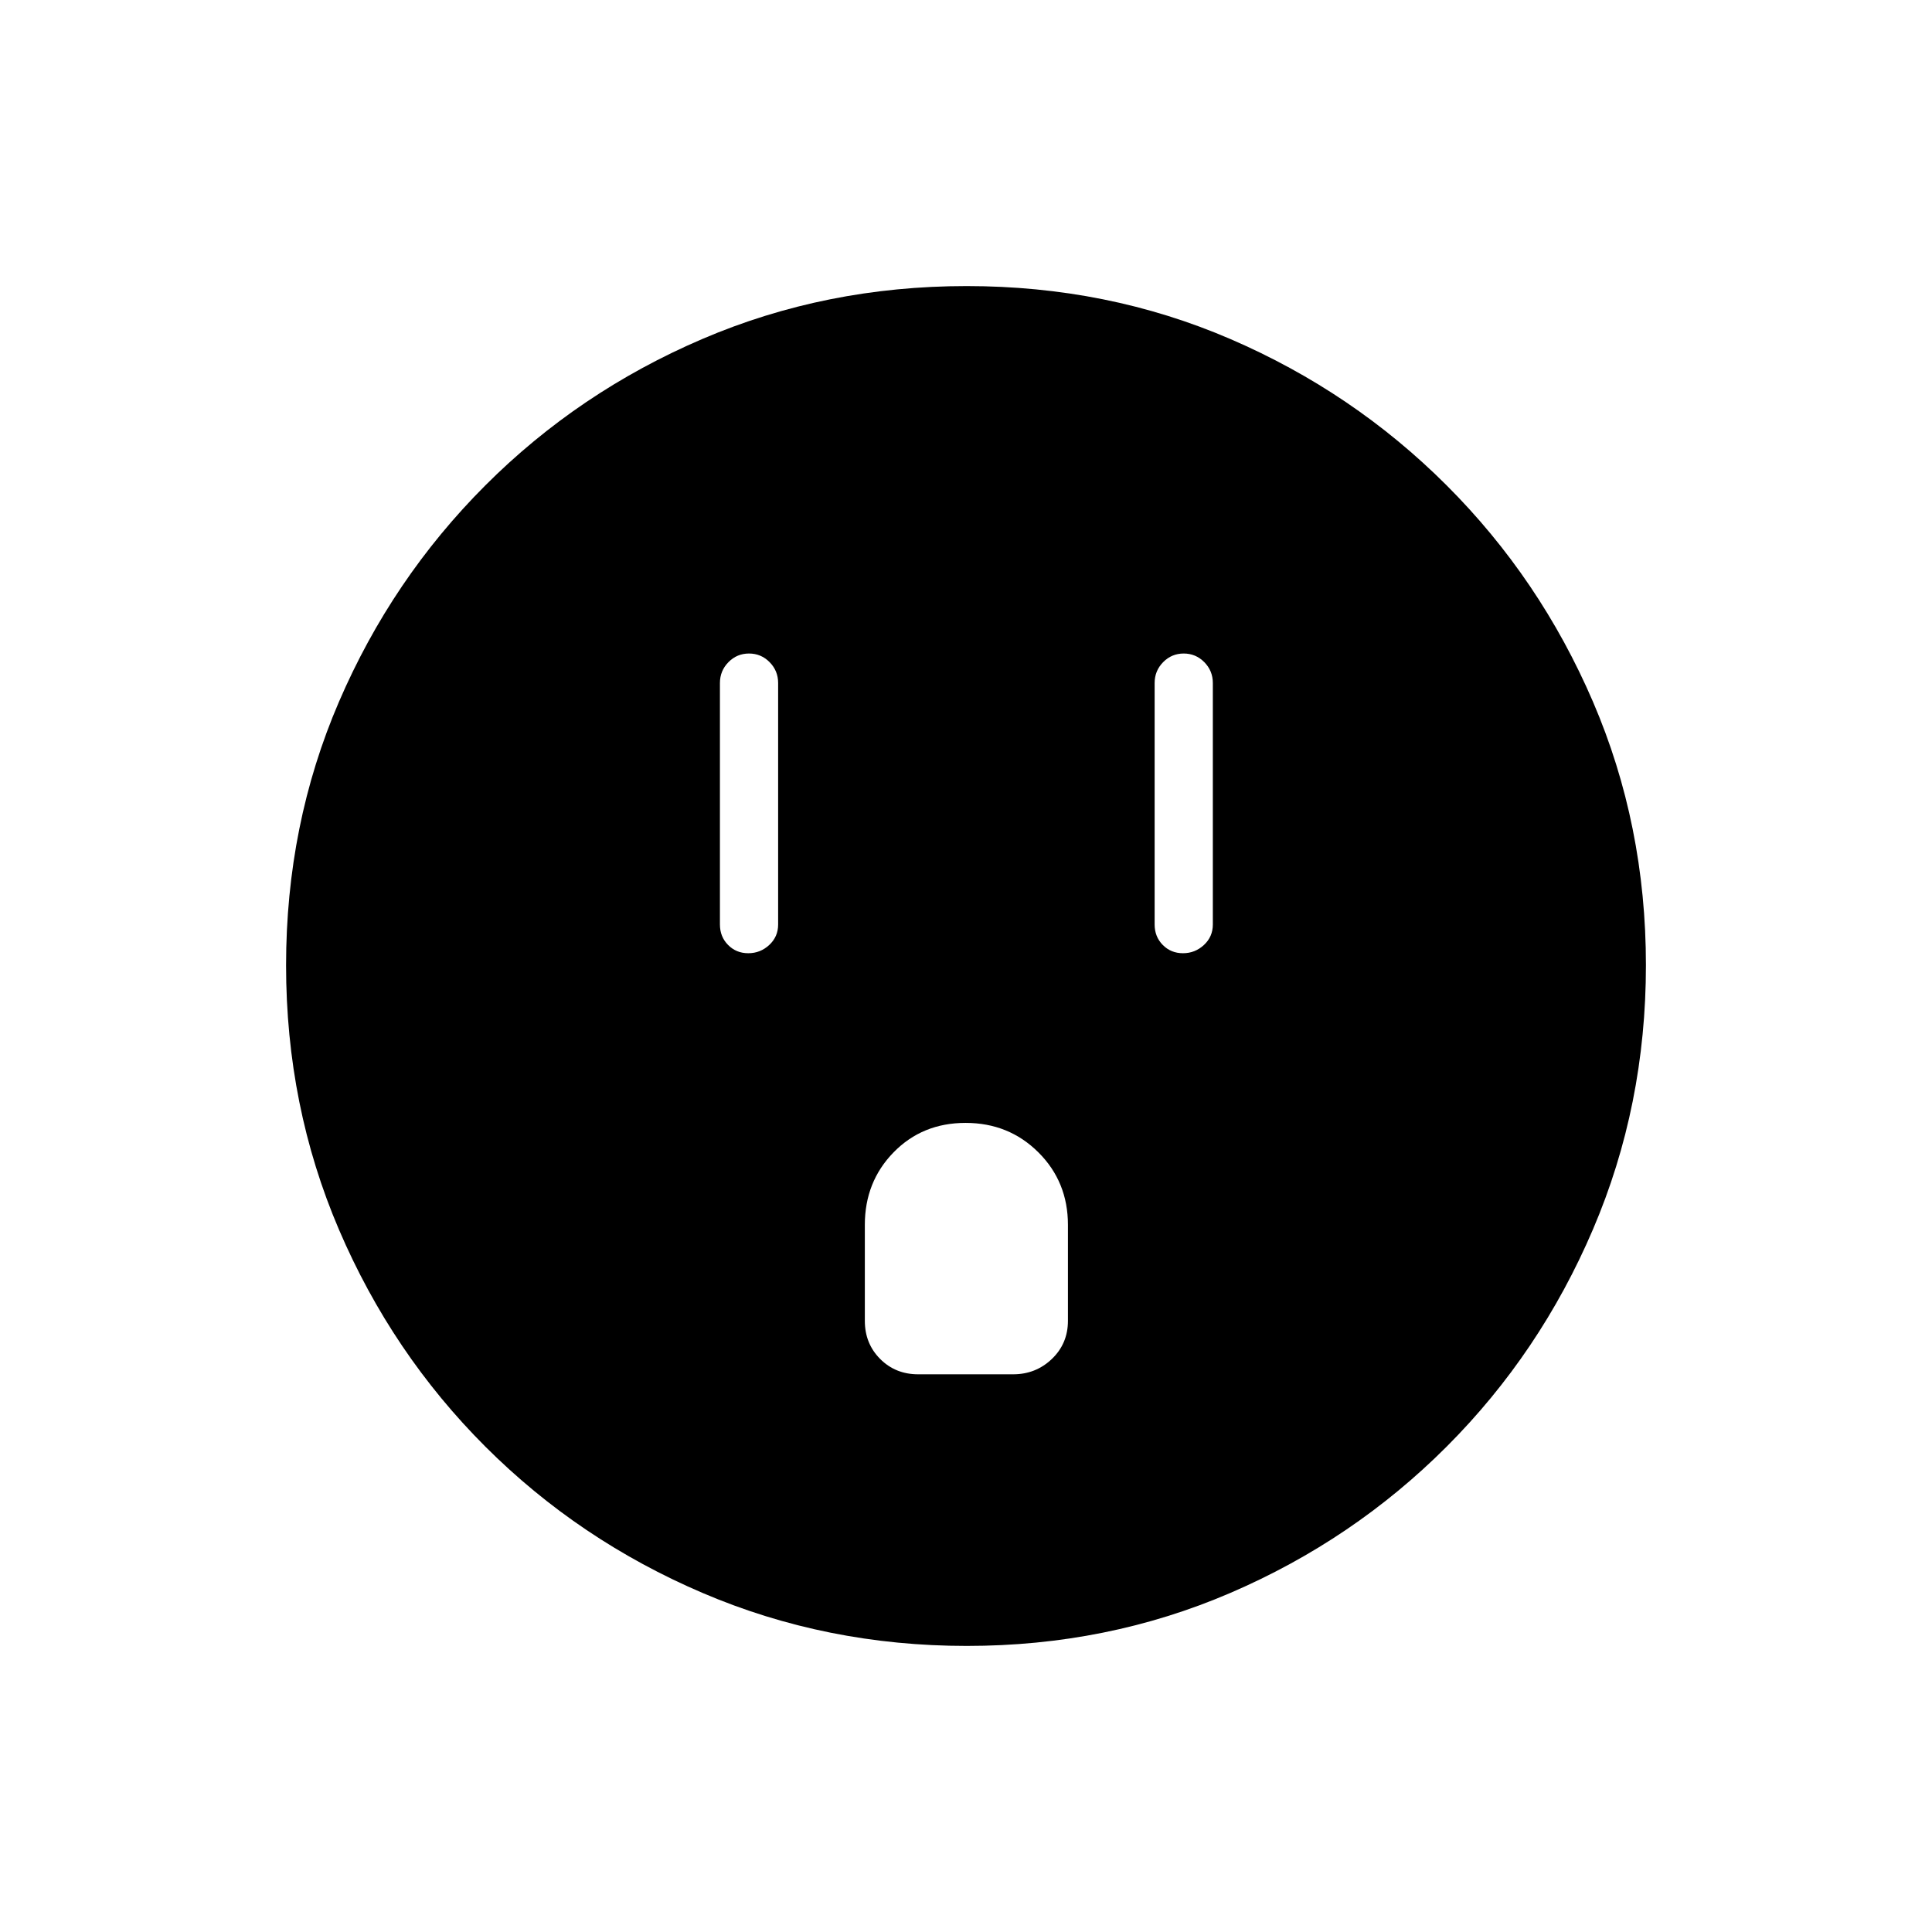 <svg xmlns="http://www.w3.org/2000/svg" height="20" viewBox="0 -960 960 960" width="20"><path d="M371.82-486.35q5.99 0 10.41-4.1t4.42-10.17v-120q0-6.06-4.24-10.36-4.24-4.29-10.23-4.29t-10.22 4.29q-4.23 4.3-4.23 10.36v120q0 6.07 4.05 10.17t10.04 4.1Zm84.4 209.23h47.21q11.26 0 19.24-7.63 7.98-7.64 7.98-18.94v-47.69q0-21.4-14.69-36.03-14.69-14.63-36.17-14.63-21.48 0-35.77 14.63-14.29 14.63-14.29 36.03v47.69q0 11.3 7.61 18.94 7.62 7.63 18.88 7.63Zm131.6-209.23q5.99 0 10.41-4.1t4.42-10.17v-120q0-6.06-4.24-10.36-4.24-4.29-10.23-4.29t-10.22 4.29q-4.23 4.3-4.23 10.36v120q0 6.07 4.05 10.17t10.04 4.1Zm-107.41 344.2q-69.72 0-131.22-26.29-61.51-26.28-107.97-72.69-46.45-46.41-72.76-107.81-26.31-61.4-26.31-131.38 0-69.99 26.29-130.99 26.28-61.01 72.69-107.47 46.41-46.45 107.81-72.76 61.4-26.31 131.38-26.31 69.99 0 130.99 26.29 61.01 26.28 107.47 72.69 46.45 46.4 72.76 107.57 26.31 61.17 26.31 130.89 0 69.72-26.29 131.22-26.28 61.51-72.69 107.97-46.4 46.45-107.57 72.76-61.17 26.31-130.89 26.31Z"/></svg>